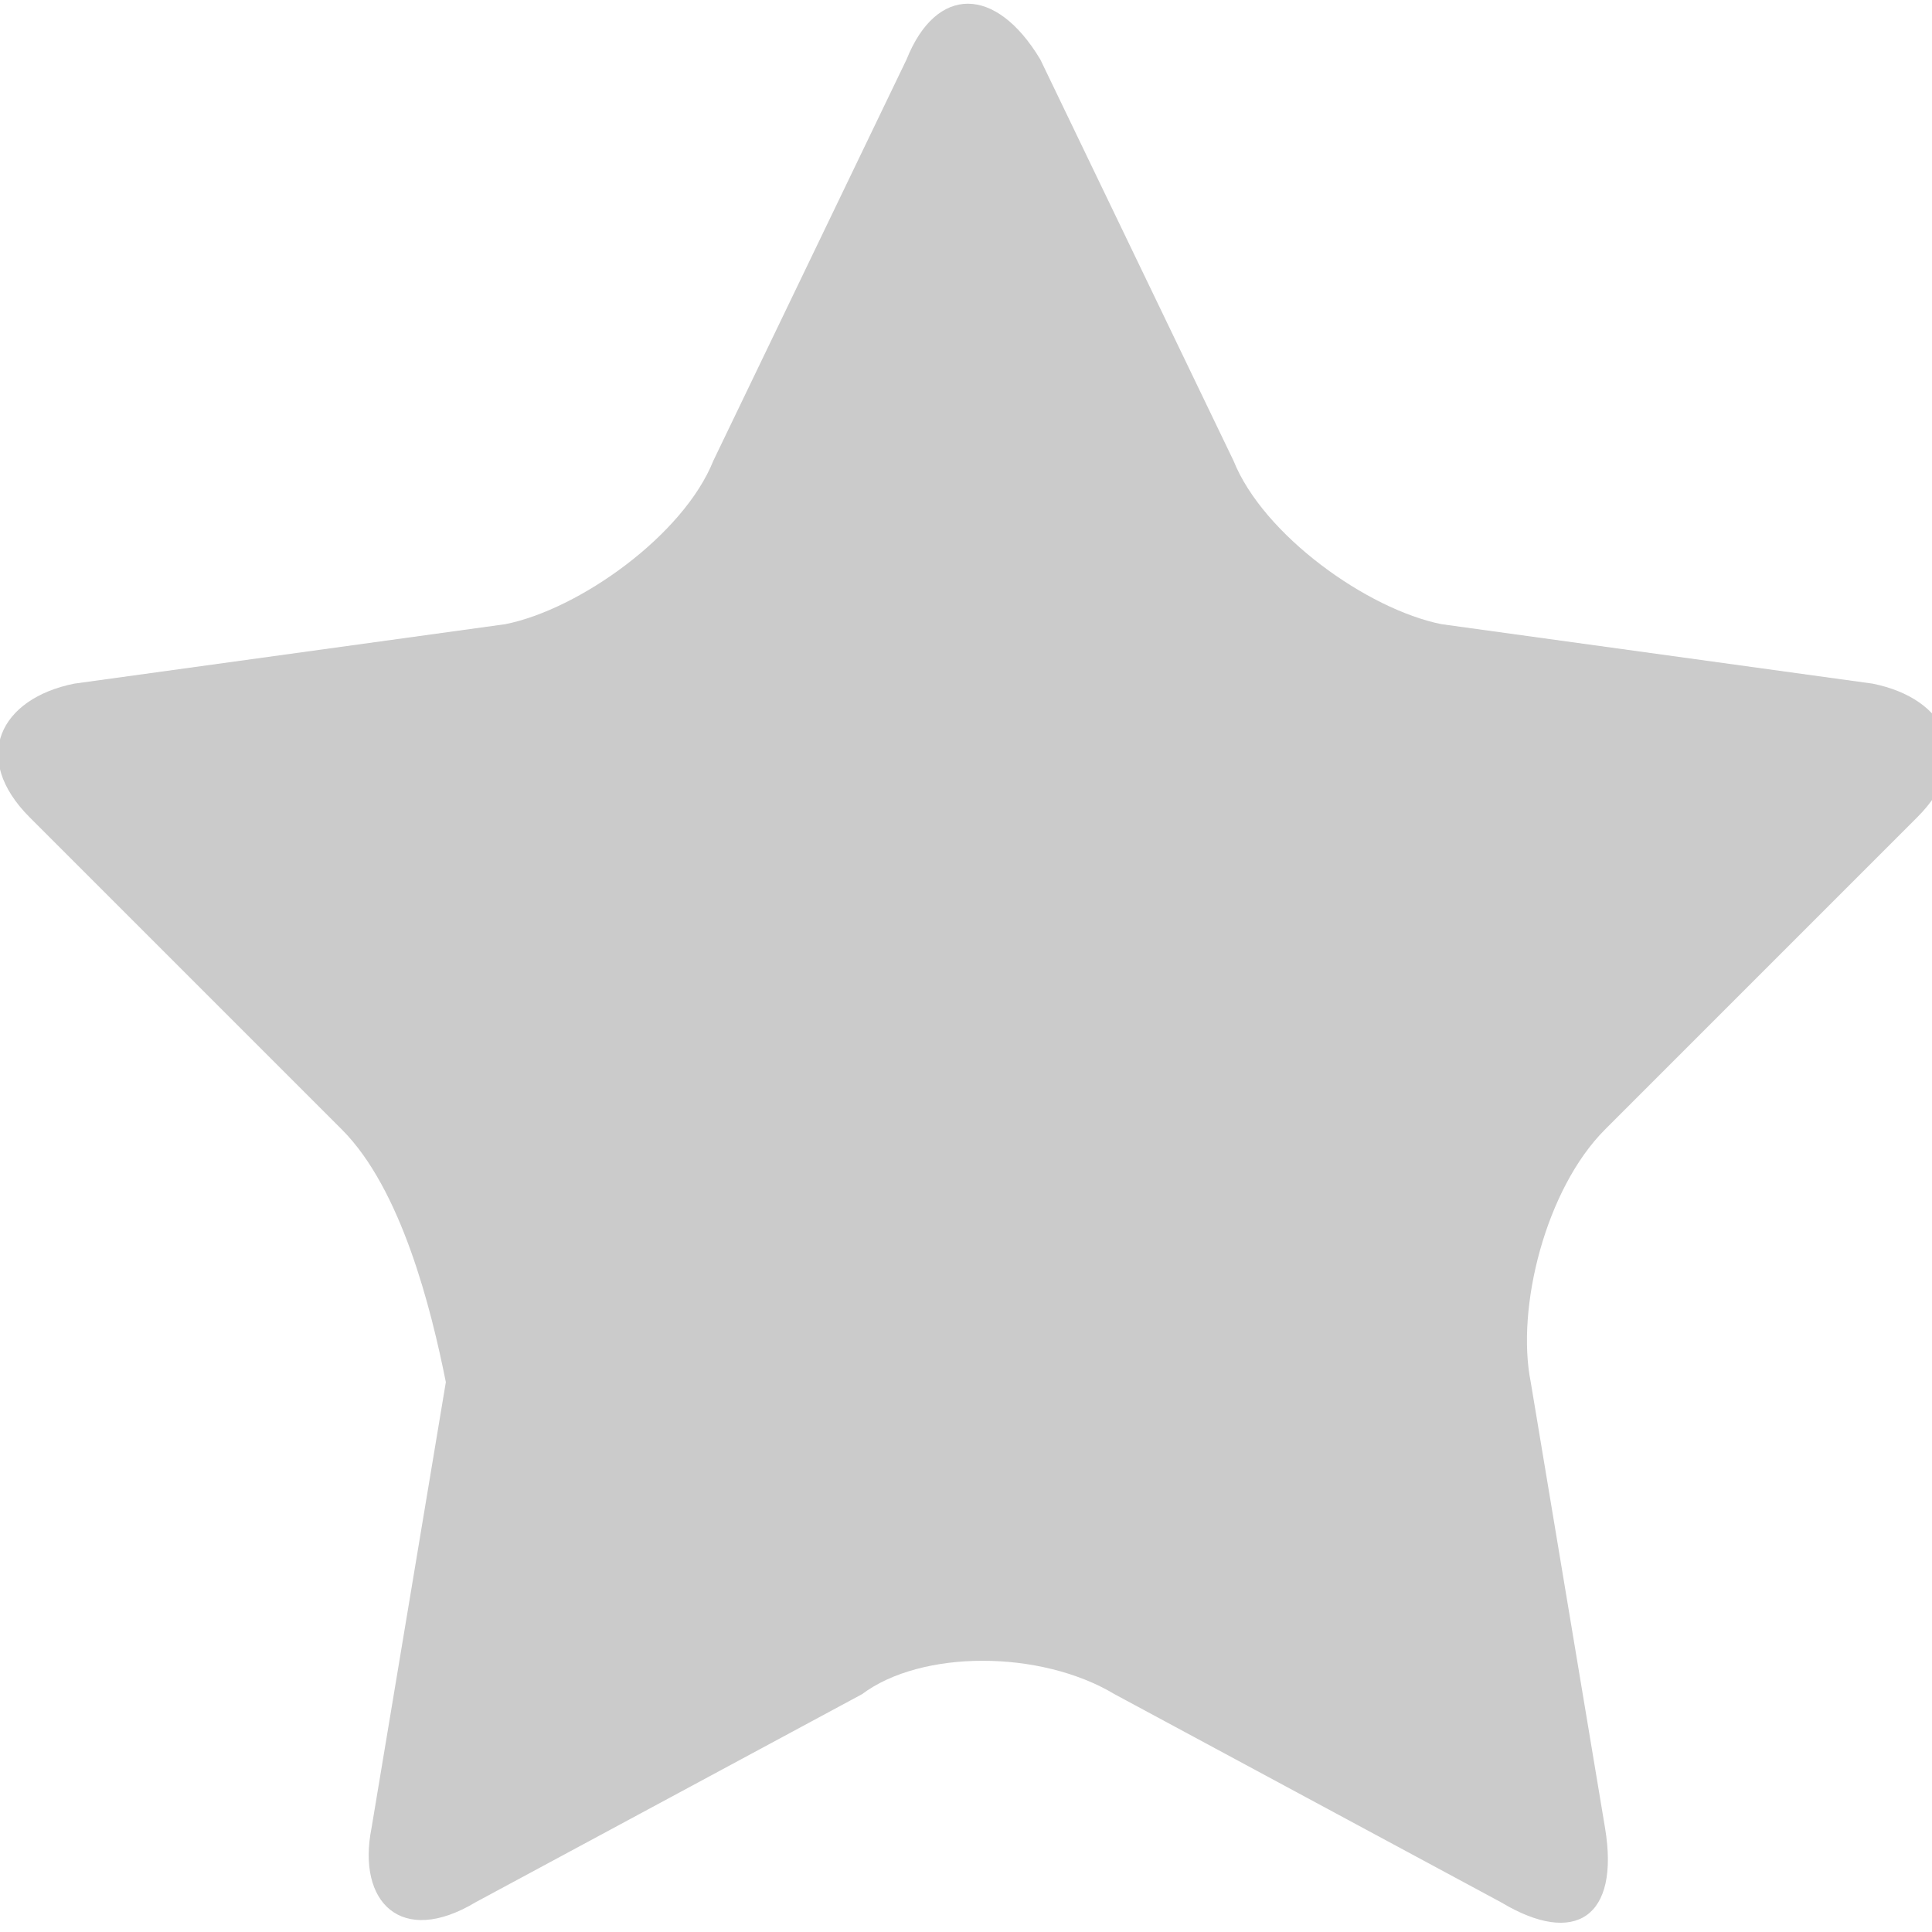 <?xml version="1.0" encoding="utf-8"?>
<!-- Generator: Adobe Illustrator 17.1.0, SVG Export Plug-In . SVG Version: 6.00 Build 0)  -->
<!DOCTYPE svg PUBLIC "-//W3C//DTD SVG 1.1//EN" "http://www.w3.org/Graphics/SVG/1.1/DTD/svg11.dtd">
<svg version="1.1" id="Layer_1" xmlns="http://www.w3.org/2000/svg" xmlns:xlink="http://www.w3.org/1999/xlink" x="0px" y="0px"
	 viewBox="0 0 13 13" enable-background="new 0 0 13 13" xml:space="preserve">
<path fill="#CBCBCB" d="M6.1,0.4c0.2-0.5,0.6-0.5,0.9,0l1.3,2.7c0.2,0.5,0.9,1,1.4,1.1l2.9,0.4c0.5,0.1,0.7,0.5,0.3,0.9l-2.1,2.1
	c-0.4,0.4-0.6,1.2-0.5,1.7l0.5,3c0.1,0.6-0.2,0.8-0.7,0.5l-2.6-1.4c-0.5-0.3-1.3-0.3-1.7,0l-2.6,1.4c-0.5,0.3-0.8,0-0.7-0.5l0.5-3
	C2.9,8.8,2.7,8,2.3,7.6L0.2,5.5C-0.2,5.1,0,4.7,0.5,4.6l2.9-0.4c0.5-0.1,1.2-0.6,1.4-1.1L6.1,0.4z"/>
</svg>
